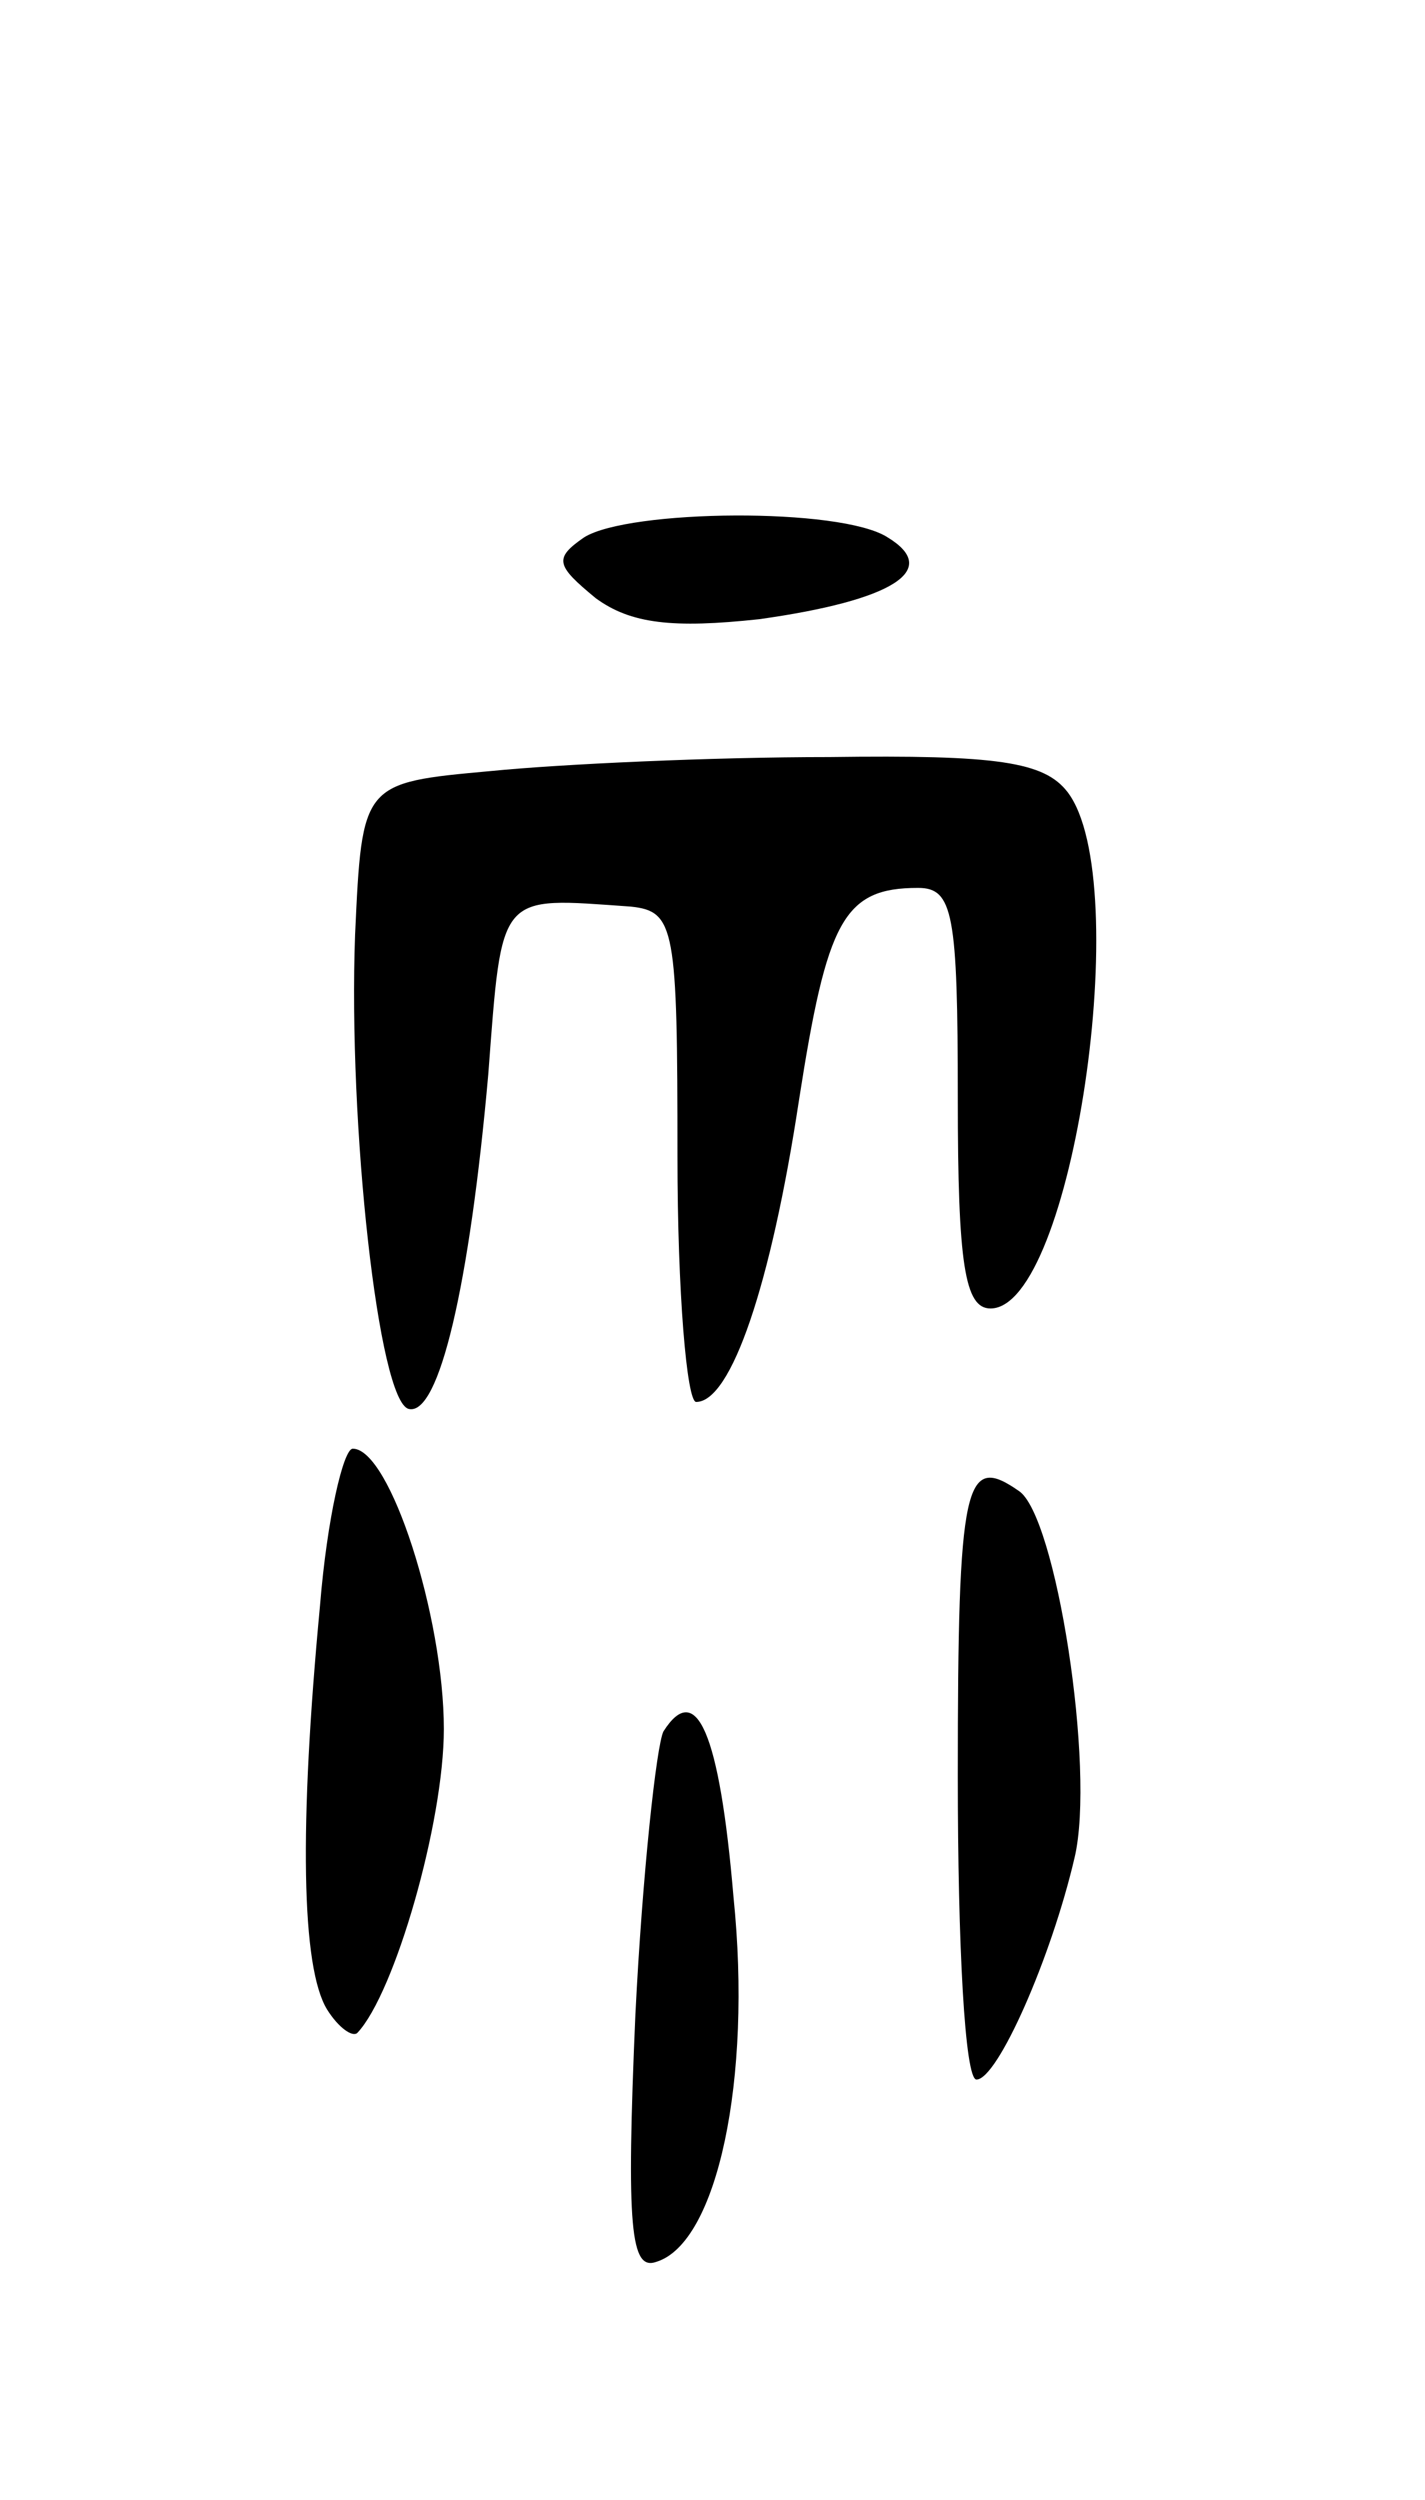 <svg version="1.0" xmlns="http://www.w3.org/2000/svg"
 width="61pt" height="107pt" viewBox="0 0 61 107"
 preserveAspectRatio="xMidYMid meet">
<g transform="translate(0,107) scale(0.1,-0.1)"
fill="#000000" stroke="none">
<path d="M250 840 c-13 -9 -12 -12 5 -26 15 -11 33 -13 70 -9 57 8 78 21 55
35 -20 13 -111 12 -130 0z"/>
<path d="M210 740 c-55 -5 -55 -5 -58 -70 -3 -81 10 -200 23 -203 13 -3 26 53
34 143 6 79 4 76 61 72 19 -2 20 -9 20 -107 0 -58 4 -105 8 -105 15 0 32 50
44 129 12 77 19 91 51 91 15 0 17 -11 17 -90 0 -71 3 -90 14 -90 35 0 62 183
33 221 -10 13 -30 16 -102 15 -50 0 -115 -3 -145 -6z"/>
<path d="M137 383 c-9 -95 -8 -155 3 -173 5 -8 11 -12 13 -10 16 17 37 90 37
130 0 48 -23 120 -39 120 -4 0 -11 -30 -14 -67z"/>
<path d="M410 310 c0 -72 3 -130 8 -130 9 0 32 52 42 95 9 38 -8 147 -24 157
-23 16 -26 4 -26 -122z"/>
<path d="M284 329 c-3 -6 -9 -61 -12 -121 -4 -92 -2 -110 9 -106 26 8 41 78
33 156 -6 71 -16 93 -30 71z"/>
</g>
</svg>
